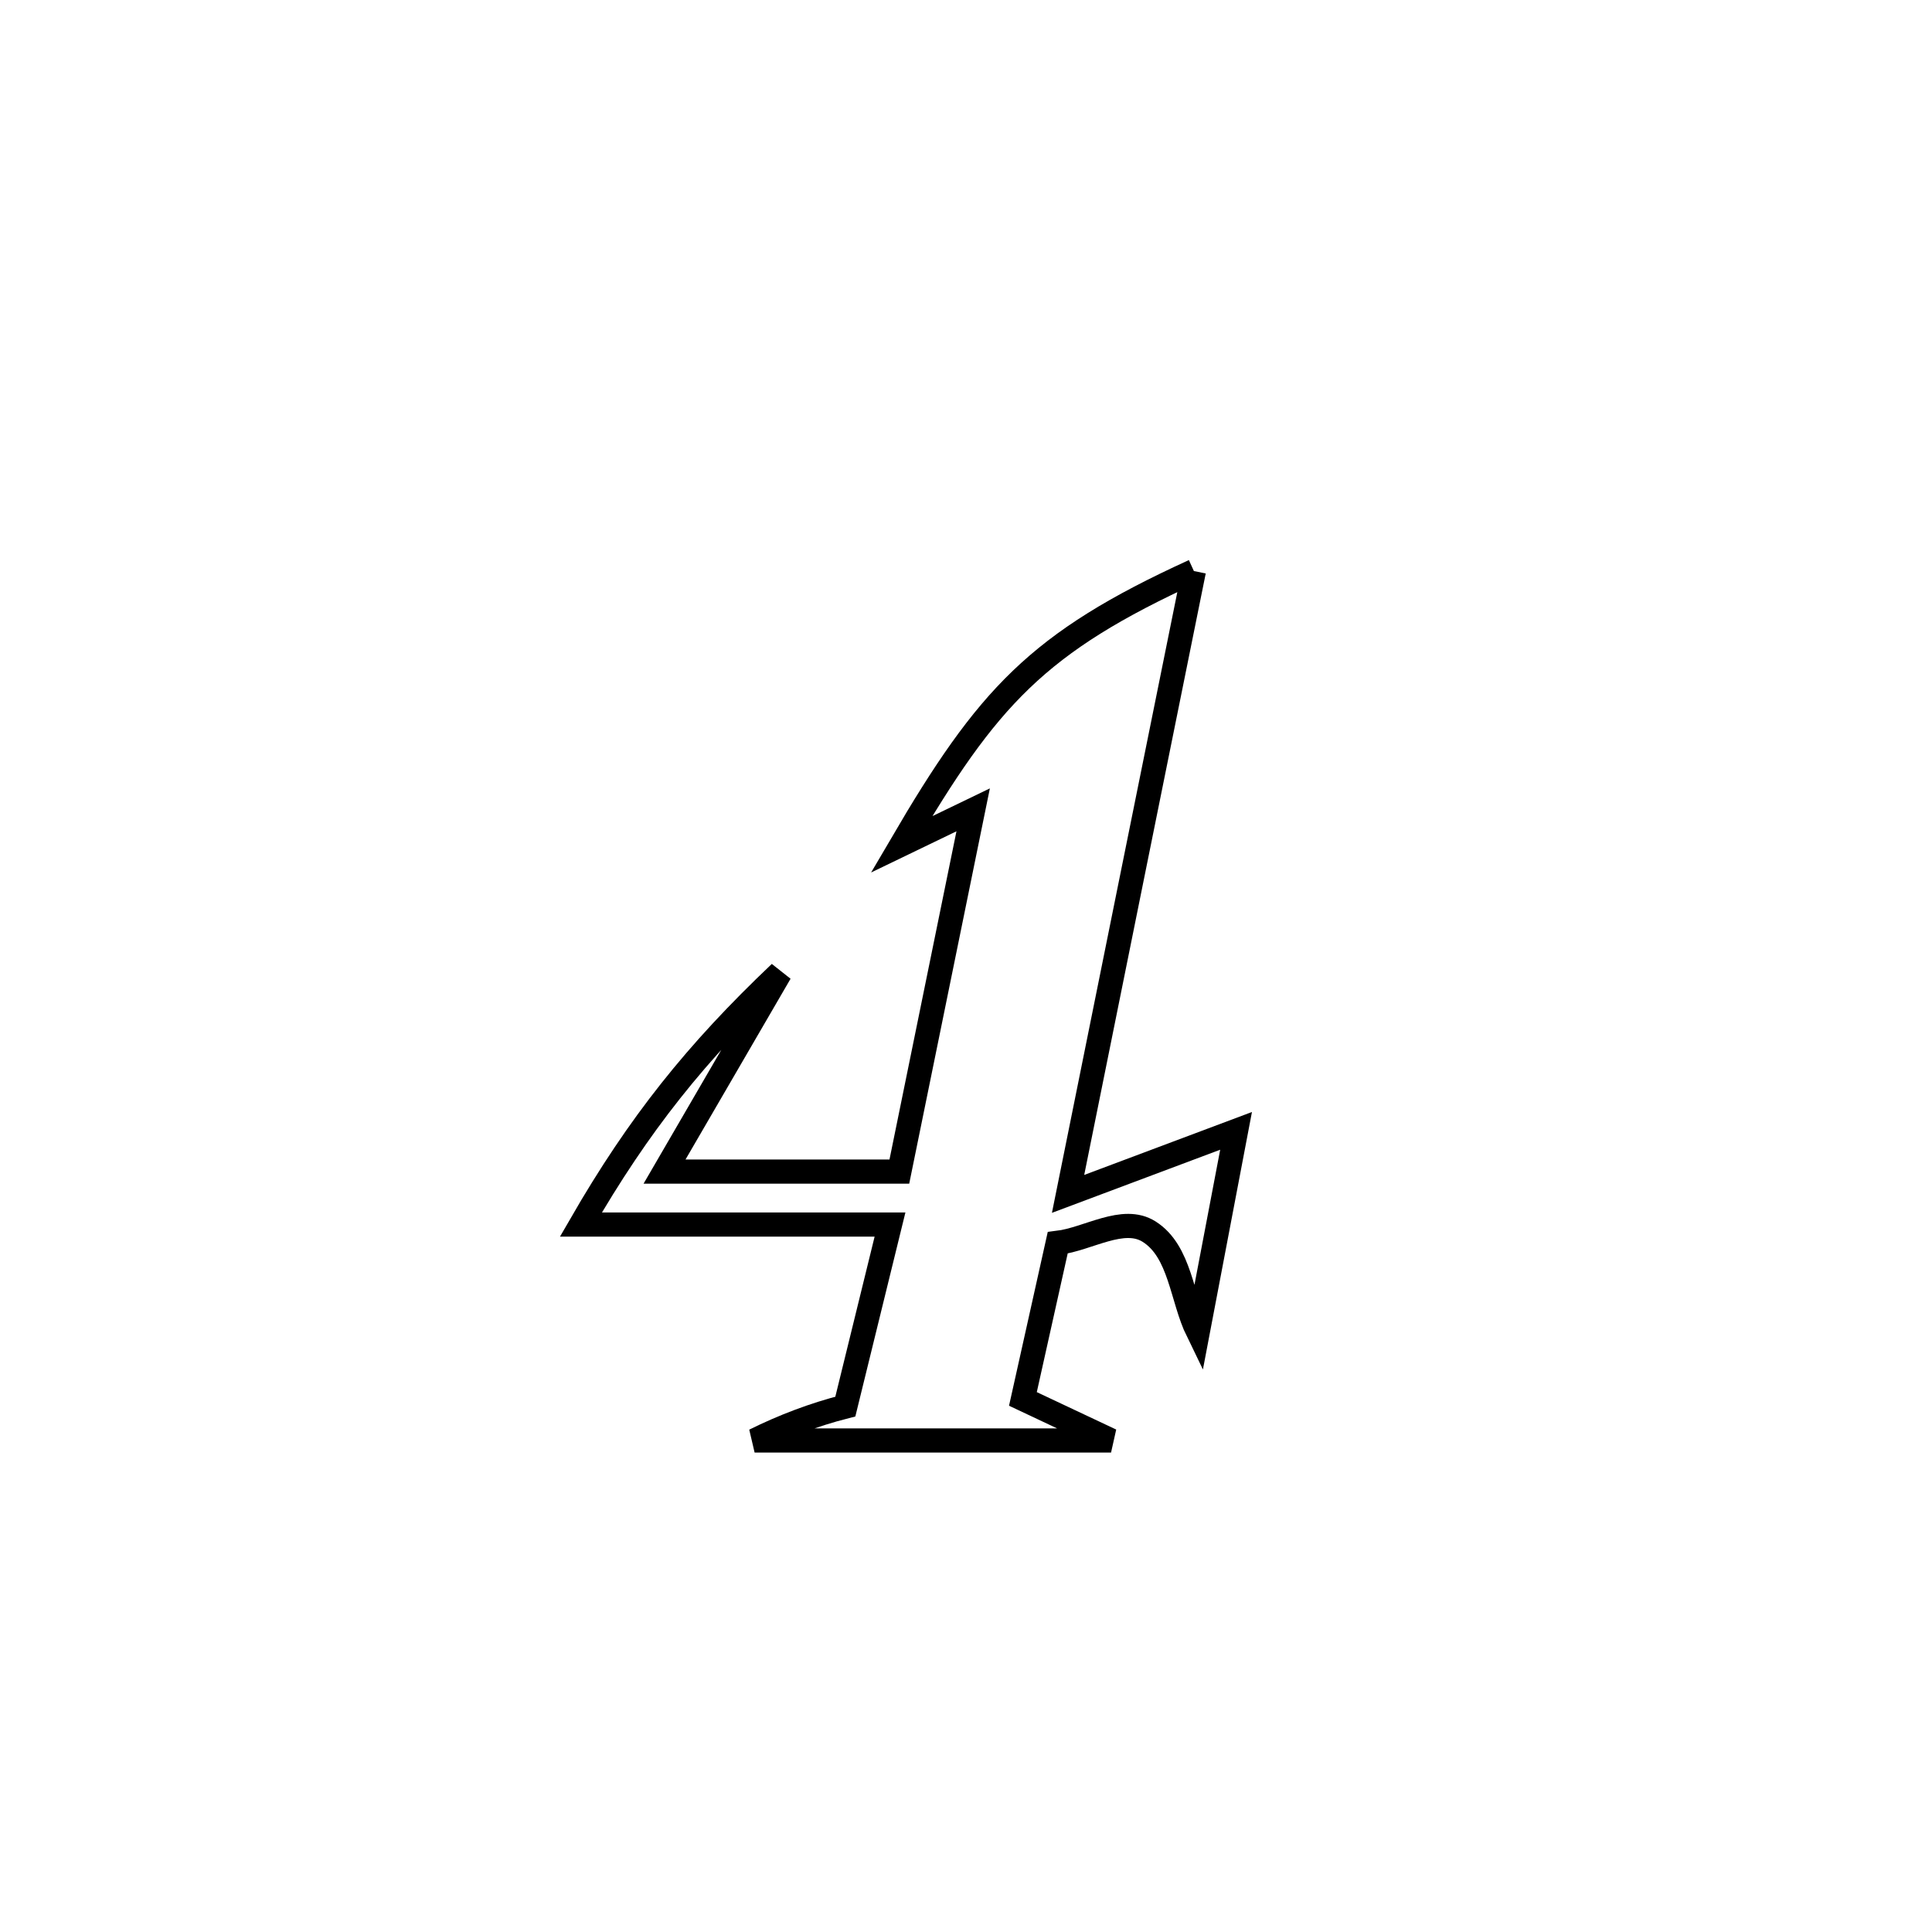 <svg xmlns="http://www.w3.org/2000/svg" viewBox="0.0 0.0 24.0 24.0" height="200px" width="200px"><path fill="none" stroke="black" stroke-width=".3" stroke-opacity="1.0"  filling="0" d="M14.831 7.094 L14.831 7.094 C14.57 8.383 14.31 9.673 14.049 10.962 C13.789 12.252 13.528 13.541 13.268 14.831 L13.268 14.831 C13.964 14.57 14.66 14.309 15.355 14.048 L15.355 14.048 C15.197 14.879 15.038 15.71 14.88 16.541 L14.88 16.541 C14.678 16.127 14.664 15.546 14.275 15.3 C13.953 15.096 13.518 15.393 13.139 15.439 L13.139 15.439 C12.995 16.085 12.851 16.731 12.707 17.378 L12.707 17.378 C13.072 17.55 13.437 17.722 13.802 17.894 L13.802 17.894 C12.326 17.894 10.85 17.894 9.374 17.894 L9.374 17.894 C9.733 17.716 10.112 17.572 10.501 17.473 L10.501 17.473 C10.686 16.719 10.871 15.965 11.056 15.212 L11.056 15.212 C9.776 15.212 8.496 15.212 7.216 15.212 L7.216 15.212 C7.938 13.961 8.647 13.074 9.691 12.083 L9.691 12.083 C9.212 12.907 8.733 13.73 8.255 14.554 L8.255 14.554 C9.227 14.554 10.199 14.554 11.172 14.554 L11.172 14.554 C11.477 13.056 11.783 11.558 12.089 10.06 L12.089 10.06 C11.792 10.203 11.496 10.347 11.199 10.49 L11.199 10.49 C12.268 8.664 12.884 7.983 14.831 7.094 L14.831 7.094"></path></svg>